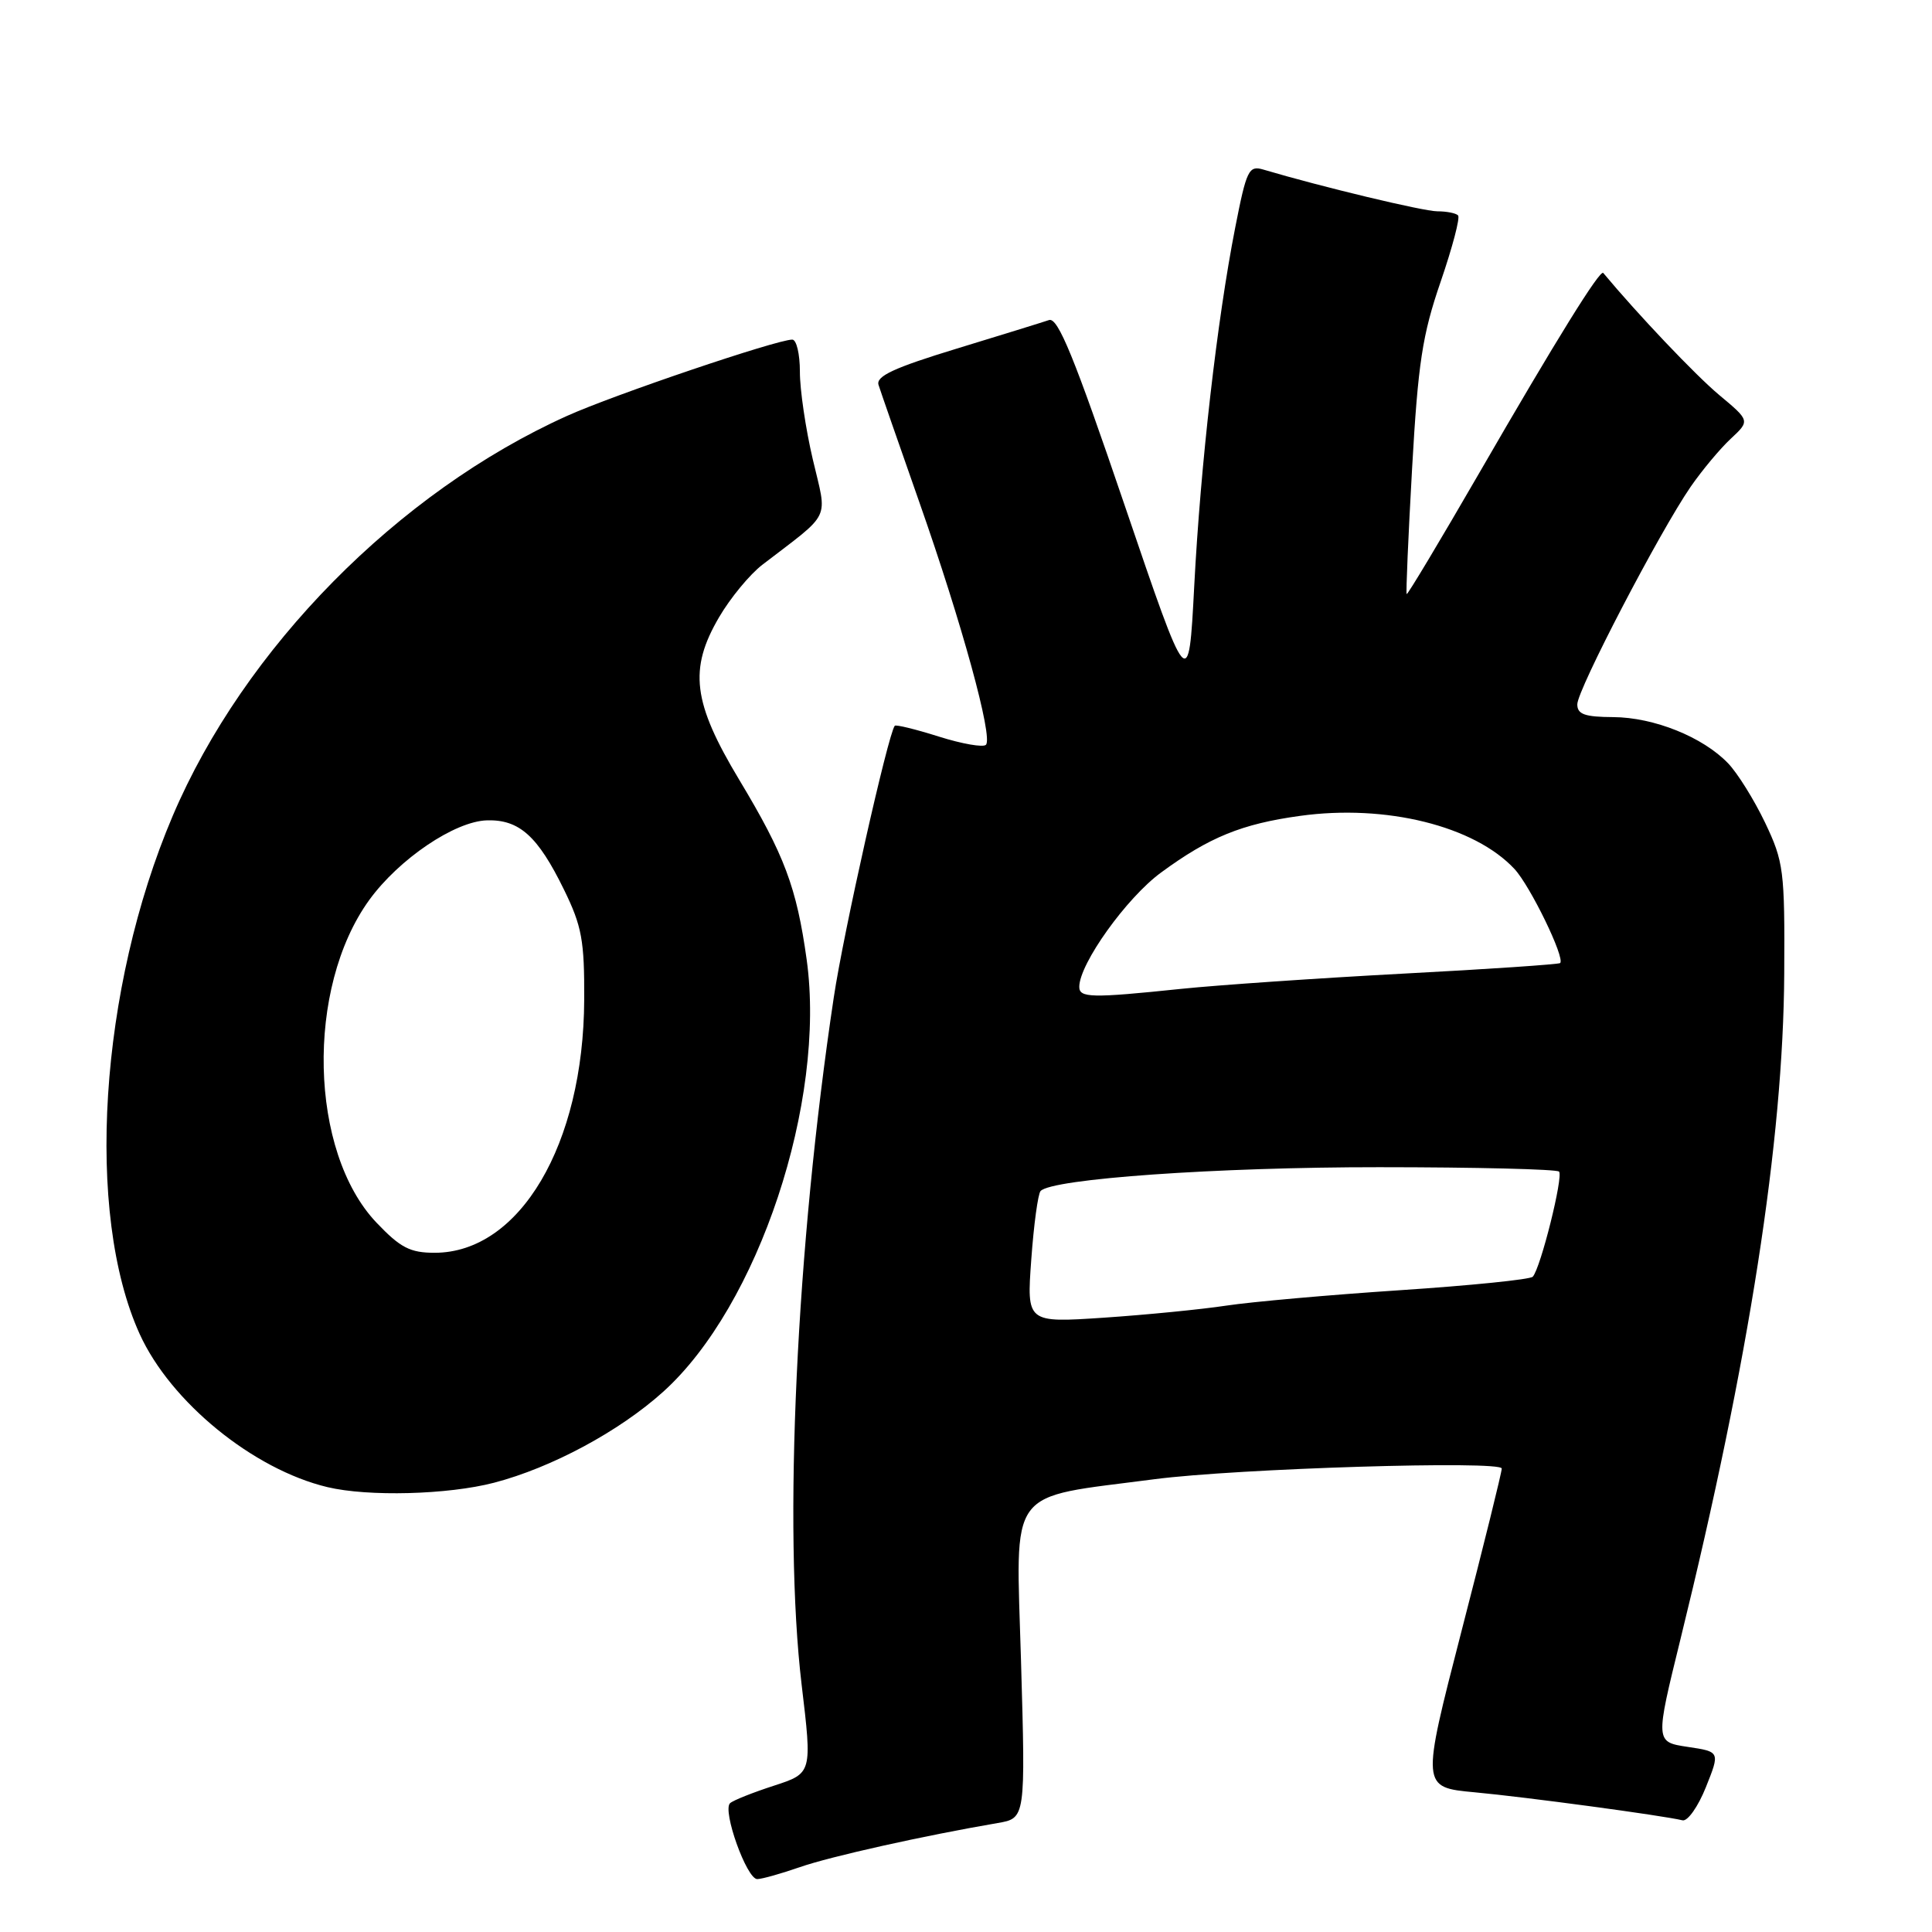 <?xml version="1.0" encoding="UTF-8" standalone="no"?>
<!DOCTYPE svg PUBLIC "-//W3C//DTD SVG 1.1//EN" "http://www.w3.org/Graphics/SVG/1.1/DTD/svg11.dtd" >
<svg xmlns="http://www.w3.org/2000/svg" xmlns:xlink="http://www.w3.org/1999/xlink" version="1.1" viewBox="0 0 256 256">
 <g >
 <path fill="currentColor"
d=" M 106.00 247.40 C 110.05 245.99 122.39 243.24 132.20 241.56 C 135.89 240.93 135.89 240.93 135.29 220.07 C 134.62 196.66 133.19 198.60 153.00 196.00 C 163.88 194.58 199.00 193.50 198.99 194.59 C 198.99 195.09 196.59 204.80 193.65 216.16 C 188.32 236.83 188.32 236.83 195.41 237.49 C 202.13 238.11 220.31 240.56 222.94 241.20 C 223.61 241.37 225.01 239.39 226.04 236.81 C 227.92 232.11 227.92 232.11 223.62 231.47 C 219.32 230.82 219.32 230.82 222.68 217.16 C 231.77 180.21 236.30 151.13 236.42 129.00 C 236.50 115.33 236.35 114.19 233.88 109.00 C 232.43 105.97 230.23 102.44 228.98 101.14 C 225.63 97.65 219.15 95.05 213.75 95.02 C 209.99 95.00 209.00 94.65 209.00 93.33 C 209.00 91.40 219.94 70.42 224.02 64.50 C 225.54 62.30 227.94 59.43 229.34 58.13 C 231.89 55.75 231.89 55.75 227.78 52.32 C 224.63 49.68 217.06 41.71 212.44 36.17 C 212.02 35.65 206.24 44.96 195.98 62.72 C 190.82 71.64 186.51 78.84 186.39 78.72 C 186.28 78.60 186.60 71.10 187.11 62.06 C 187.90 48.09 188.47 44.37 190.89 37.34 C 192.45 32.79 193.50 28.83 193.20 28.54 C 192.91 28.24 191.67 28.00 190.46 28.00 C 188.62 28.00 175.11 24.76 167.40 22.47 C 165.47 21.90 165.17 22.50 163.67 30.17 C 161.27 42.39 159.08 61.55 158.24 77.69 C 157.50 91.87 157.50 91.87 149.00 66.89 C 142.34 47.31 140.18 42.01 139.00 42.41 C 138.18 42.69 132.65 44.40 126.72 46.21 C 118.46 48.73 116.05 49.85 116.41 51.00 C 116.67 51.83 119.10 58.80 121.80 66.50 C 127.46 82.59 131.61 97.72 130.64 98.69 C 130.28 99.06 127.47 98.57 124.40 97.60 C 121.33 96.63 118.71 95.99 118.56 96.17 C 117.67 97.29 111.76 123.58 110.48 132.16 C 105.51 165.23 103.77 202.58 106.22 223.23 C 107.62 234.96 107.62 234.96 102.56 236.61 C 99.78 237.51 97.16 238.55 96.74 238.93 C 95.68 239.89 98.94 249.00 100.34 248.99 C 100.98 248.98 103.53 248.26 106.00 247.40 Z  M 65.46 196.47 C 73.08 194.48 82.04 189.67 87.86 184.43 C 100.48 173.08 109.49 145.95 106.89 127.17 C 105.56 117.59 103.95 113.30 97.96 103.34 C 91.79 93.08 91.24 88.68 95.29 81.77 C 96.77 79.24 99.35 76.11 101.02 74.83 C 110.30 67.70 109.63 69.11 107.70 60.87 C 106.75 56.82 105.98 51.59 105.99 49.25 C 105.99 46.91 105.54 45.00 104.98 45.00 C 102.92 45.00 81.31 52.32 75.11 55.12 C 52.72 65.22 32.33 85.91 22.88 108.12 C 13.15 130.99 11.25 160.79 18.51 176.77 C 22.61 185.78 33.55 194.70 43.38 197.05 C 48.78 198.34 59.35 198.06 65.46 196.47 Z  M 136.65 166.89 C 136.98 162.28 137.54 158.19 137.88 157.82 C 139.36 156.19 161.28 154.65 182.75 154.66 C 195.54 154.66 206.26 154.93 206.58 155.24 C 207.18 155.85 204.15 168.01 203.10 169.17 C 202.77 169.54 194.85 170.34 185.50 170.96 C 176.15 171.58 165.80 172.50 162.50 173.00 C 159.20 173.50 151.90 174.22 146.27 174.60 C 136.04 175.28 136.04 175.28 136.65 166.89 Z  M 143.01 130.75 C 143.03 127.69 149.27 118.97 153.84 115.62 C 160.21 110.94 164.54 109.17 172.25 108.11 C 183.63 106.53 195.37 109.44 200.68 115.15 C 202.77 117.40 207.40 126.93 206.73 127.61 C 206.55 127.78 197.20 128.42 185.95 129.01 C 174.70 129.61 161.45 130.52 156.50 131.03 C 144.61 132.27 143.00 132.23 143.01 130.75 Z  M 49.88 162.00 C 40.97 152.62 40.48 130.92 48.93 119.25 C 52.87 113.82 60.26 108.82 64.53 108.70 C 68.81 108.58 71.26 110.78 74.73 117.88 C 77.10 122.72 77.45 124.63 77.41 132.47 C 77.33 151.67 68.86 165.99 57.60 166.00 C 54.34 166.00 53.06 165.34 49.88 162.00 Z "/>
</g>
</svg>